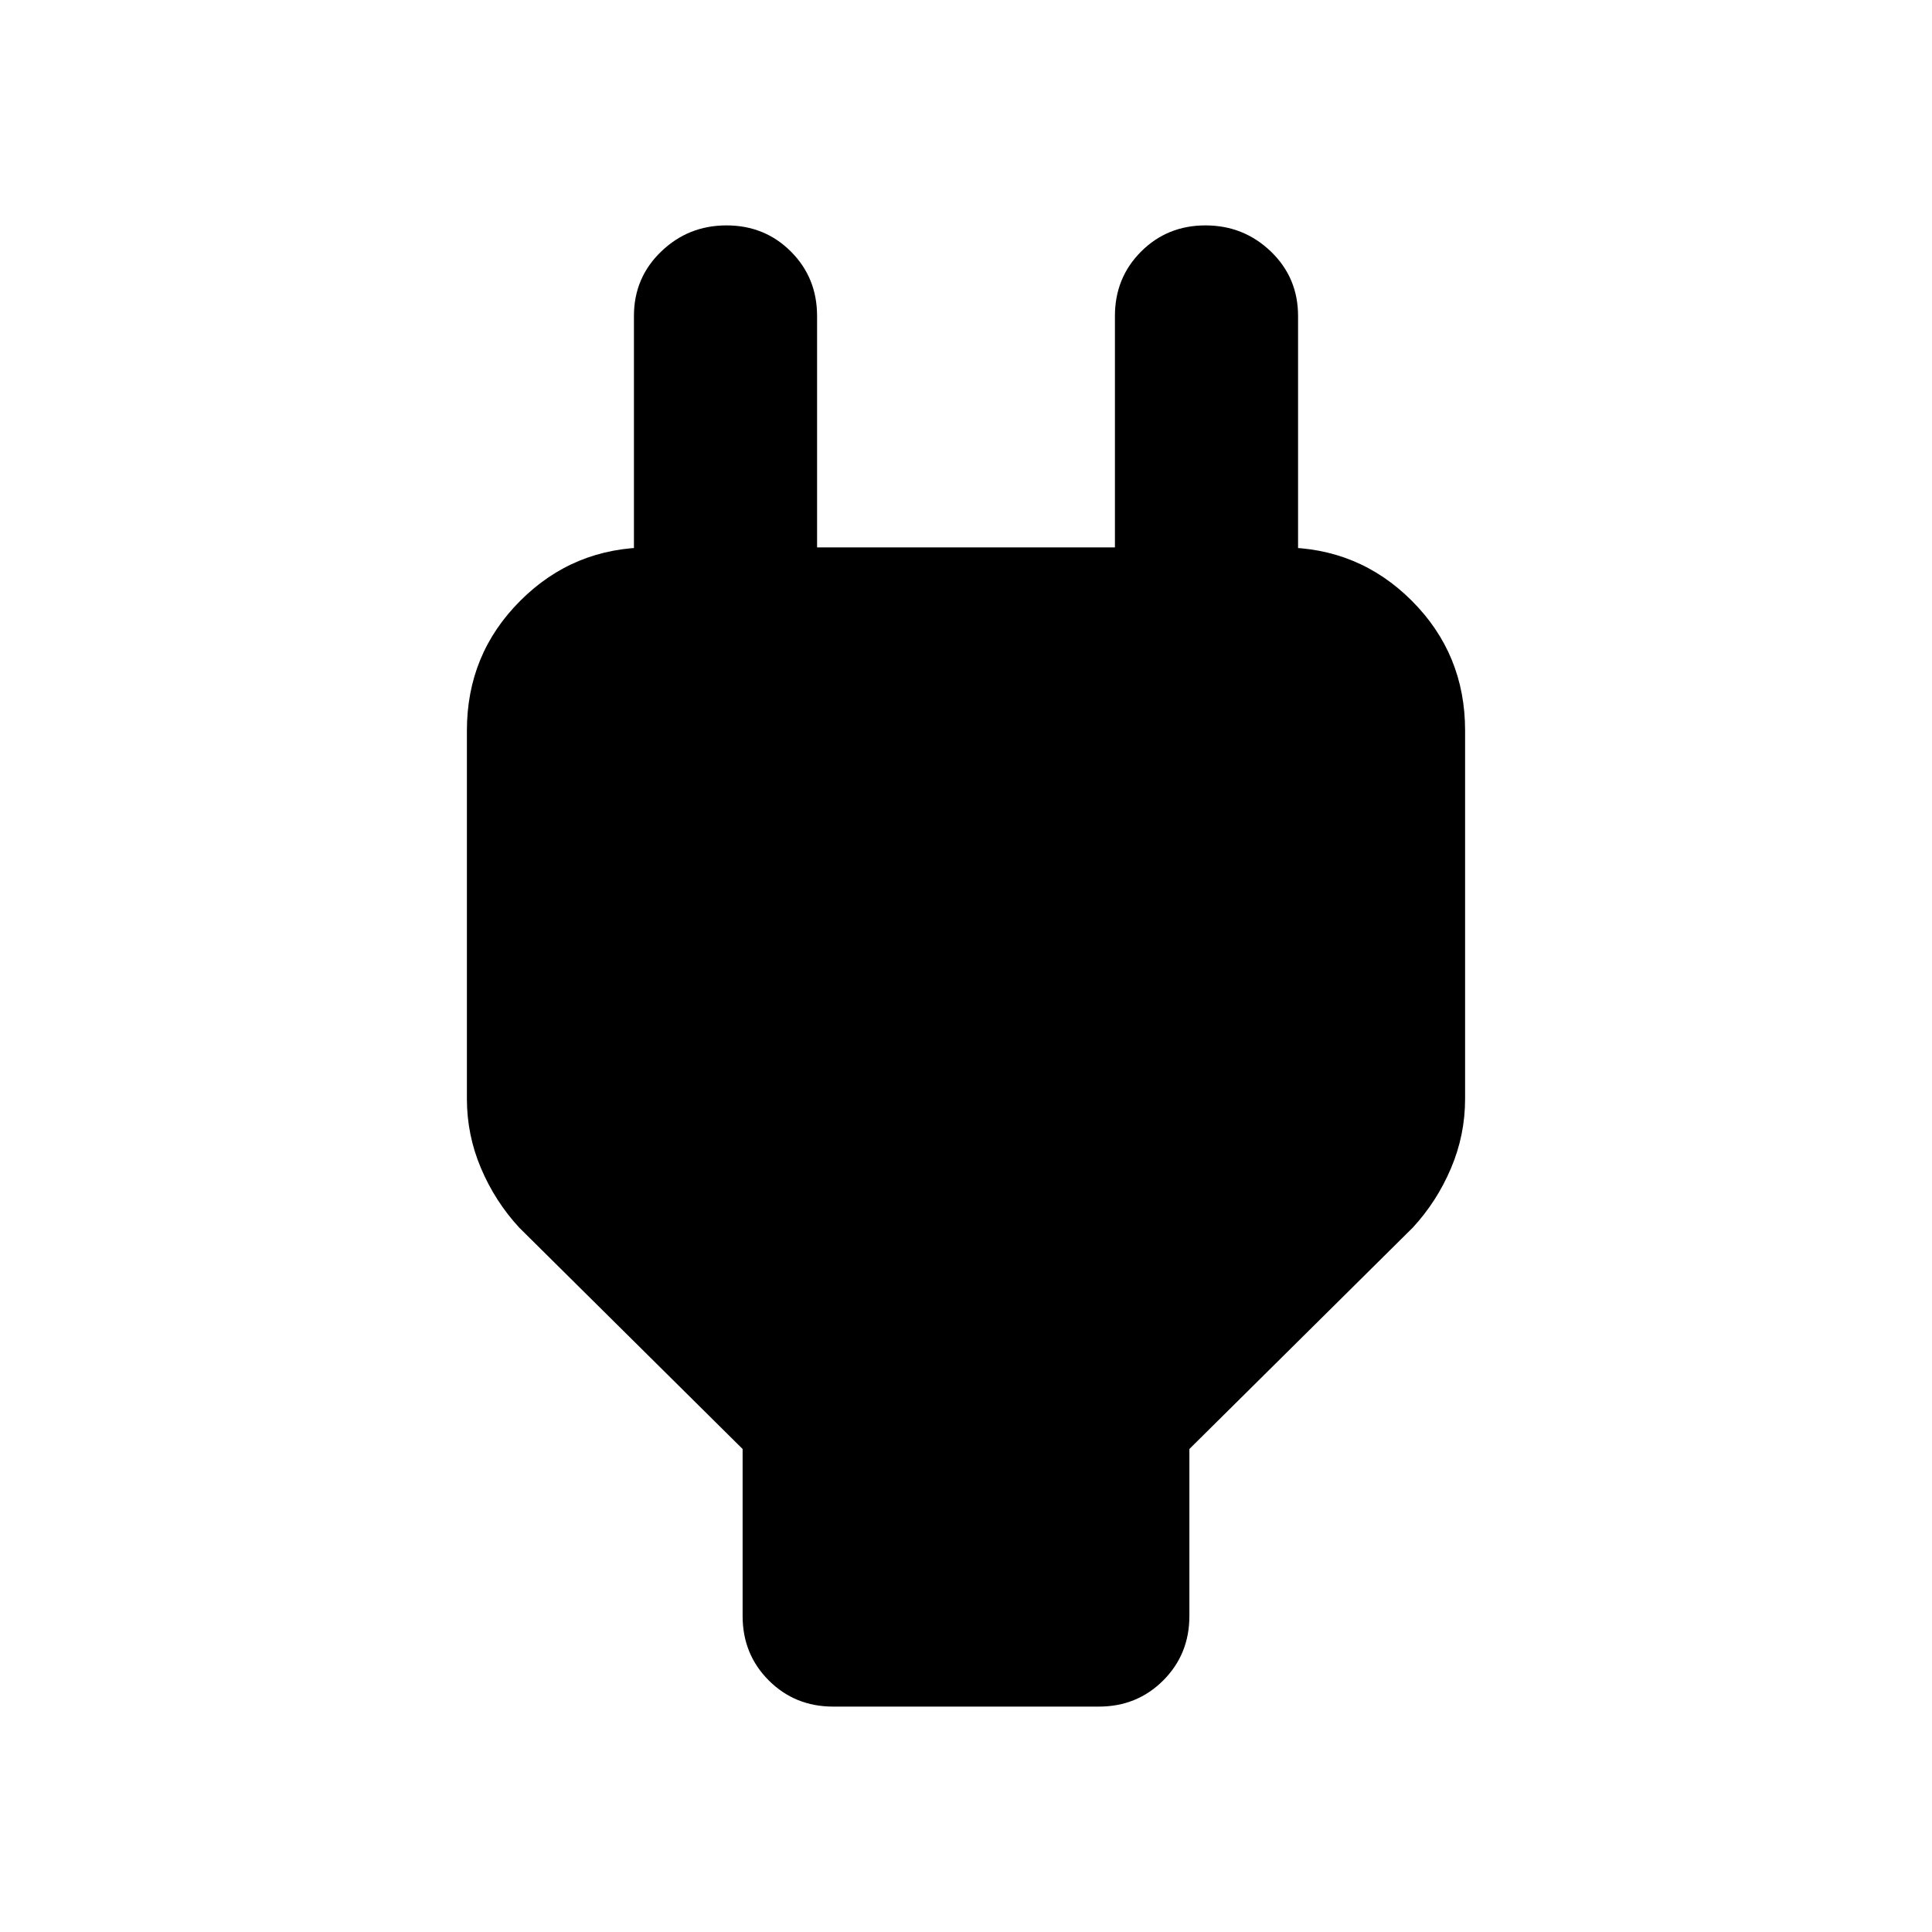 <svg xmlns="http://www.w3.org/2000/svg" height="24" width="24"><path d="M9.225 18 6.45 15.25q-.3-.325-.475-.738Q5.8 14.1 5.8 13.65V9.075q0-.95.663-1.612.662-.663 1.612-.663h.95l-1.15 1.125v-4q0-.475.338-.8.337-.325.812-.325.475 0 .8.325.325.325.325.8V6.8h3.7V3.925q0-.475.325-.8.325-.325.8-.325.475 0 .813.325.337.325.337.8v4L14.975 6.8h.95q.95 0 1.613.663.662.662.662 1.612v4.575q0 .45-.175.862-.175.413-.475.738L14.775 18v2.075q0 .475-.325.8-.325.325-.8.325h-3.3q-.475 0-.8-.325-.325-.325-.325-.8Z"/></svg>